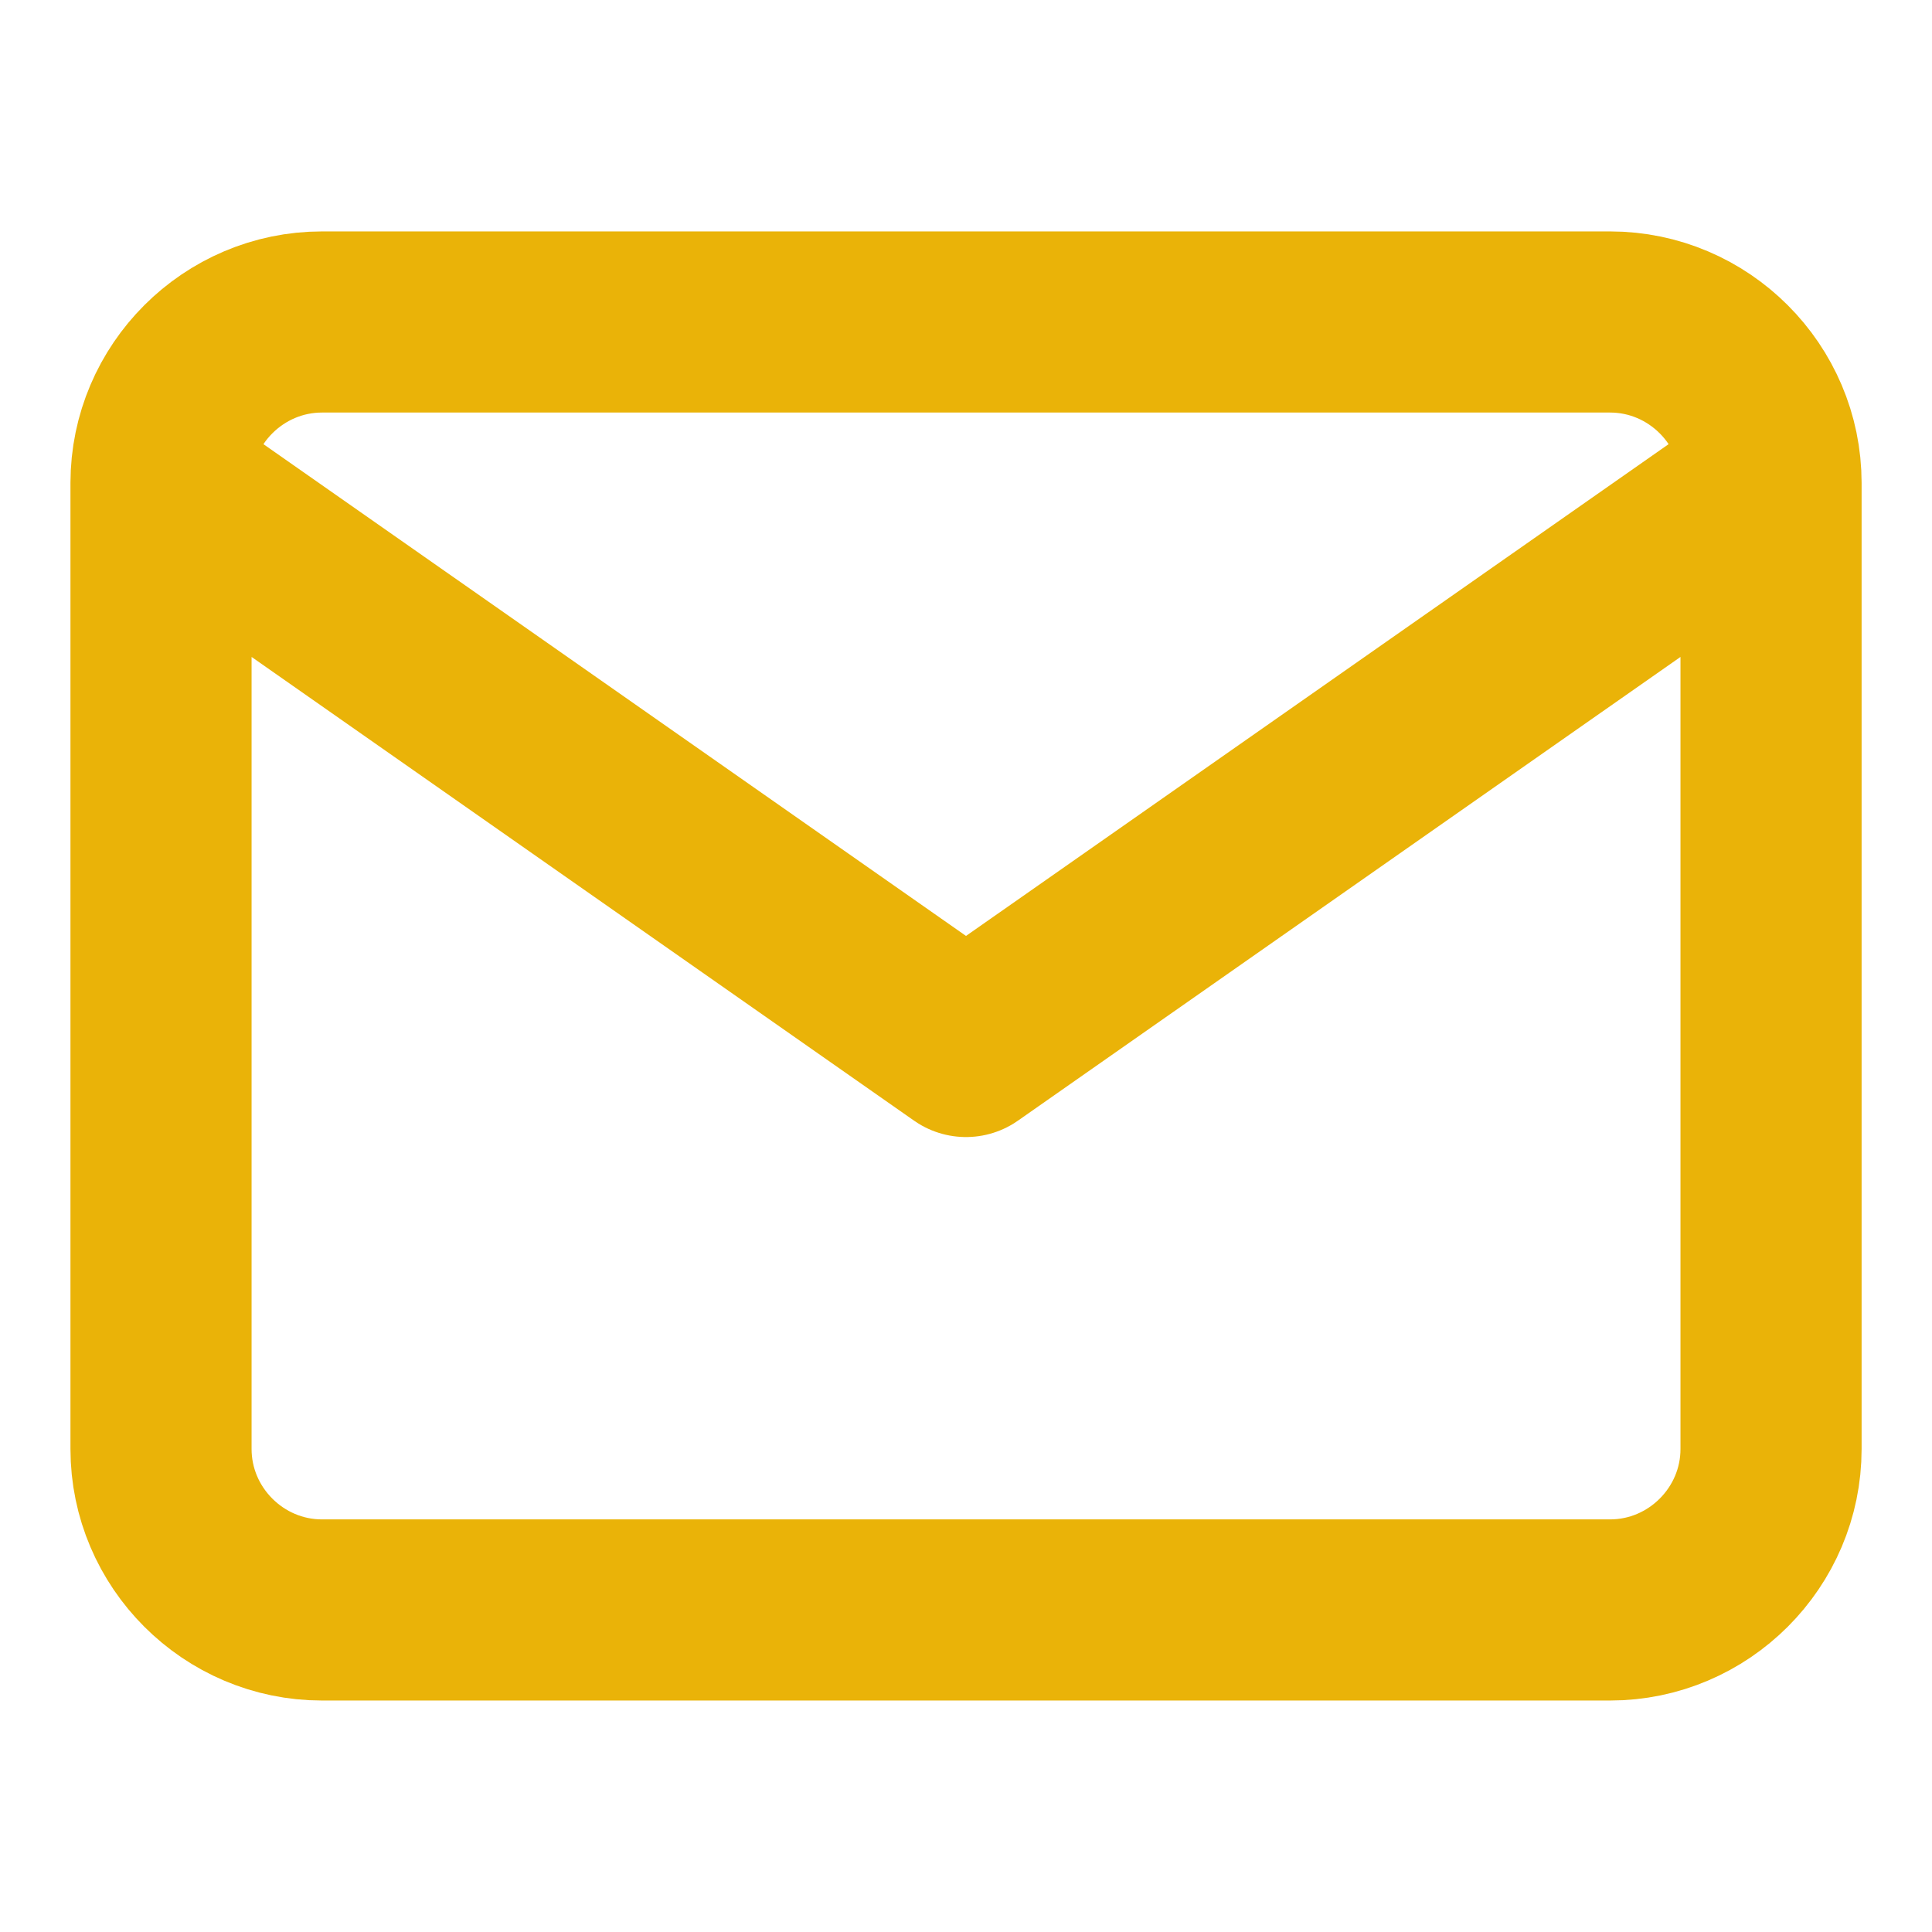 <svg width="32" height="32" viewBox="0 0 32 32" fill="none" xmlns="http://www.w3.org/2000/svg">
<path d="M29.334 8C29.334 6.533 28.134 5.333 26.667 5.333H5.334C3.867 5.333 2.667 6.533 2.667 8M29.334 8V24C29.334 25.466 28.134 26.666 26.667 26.666H5.334C3.867 26.666 2.667 25.466 2.667 24V8M29.334 8L16 17.333L2.667 8" stroke="#EAB308" stroke-width="3" stroke-linecap="round" stroke-linejoin="round"/>
</svg>
